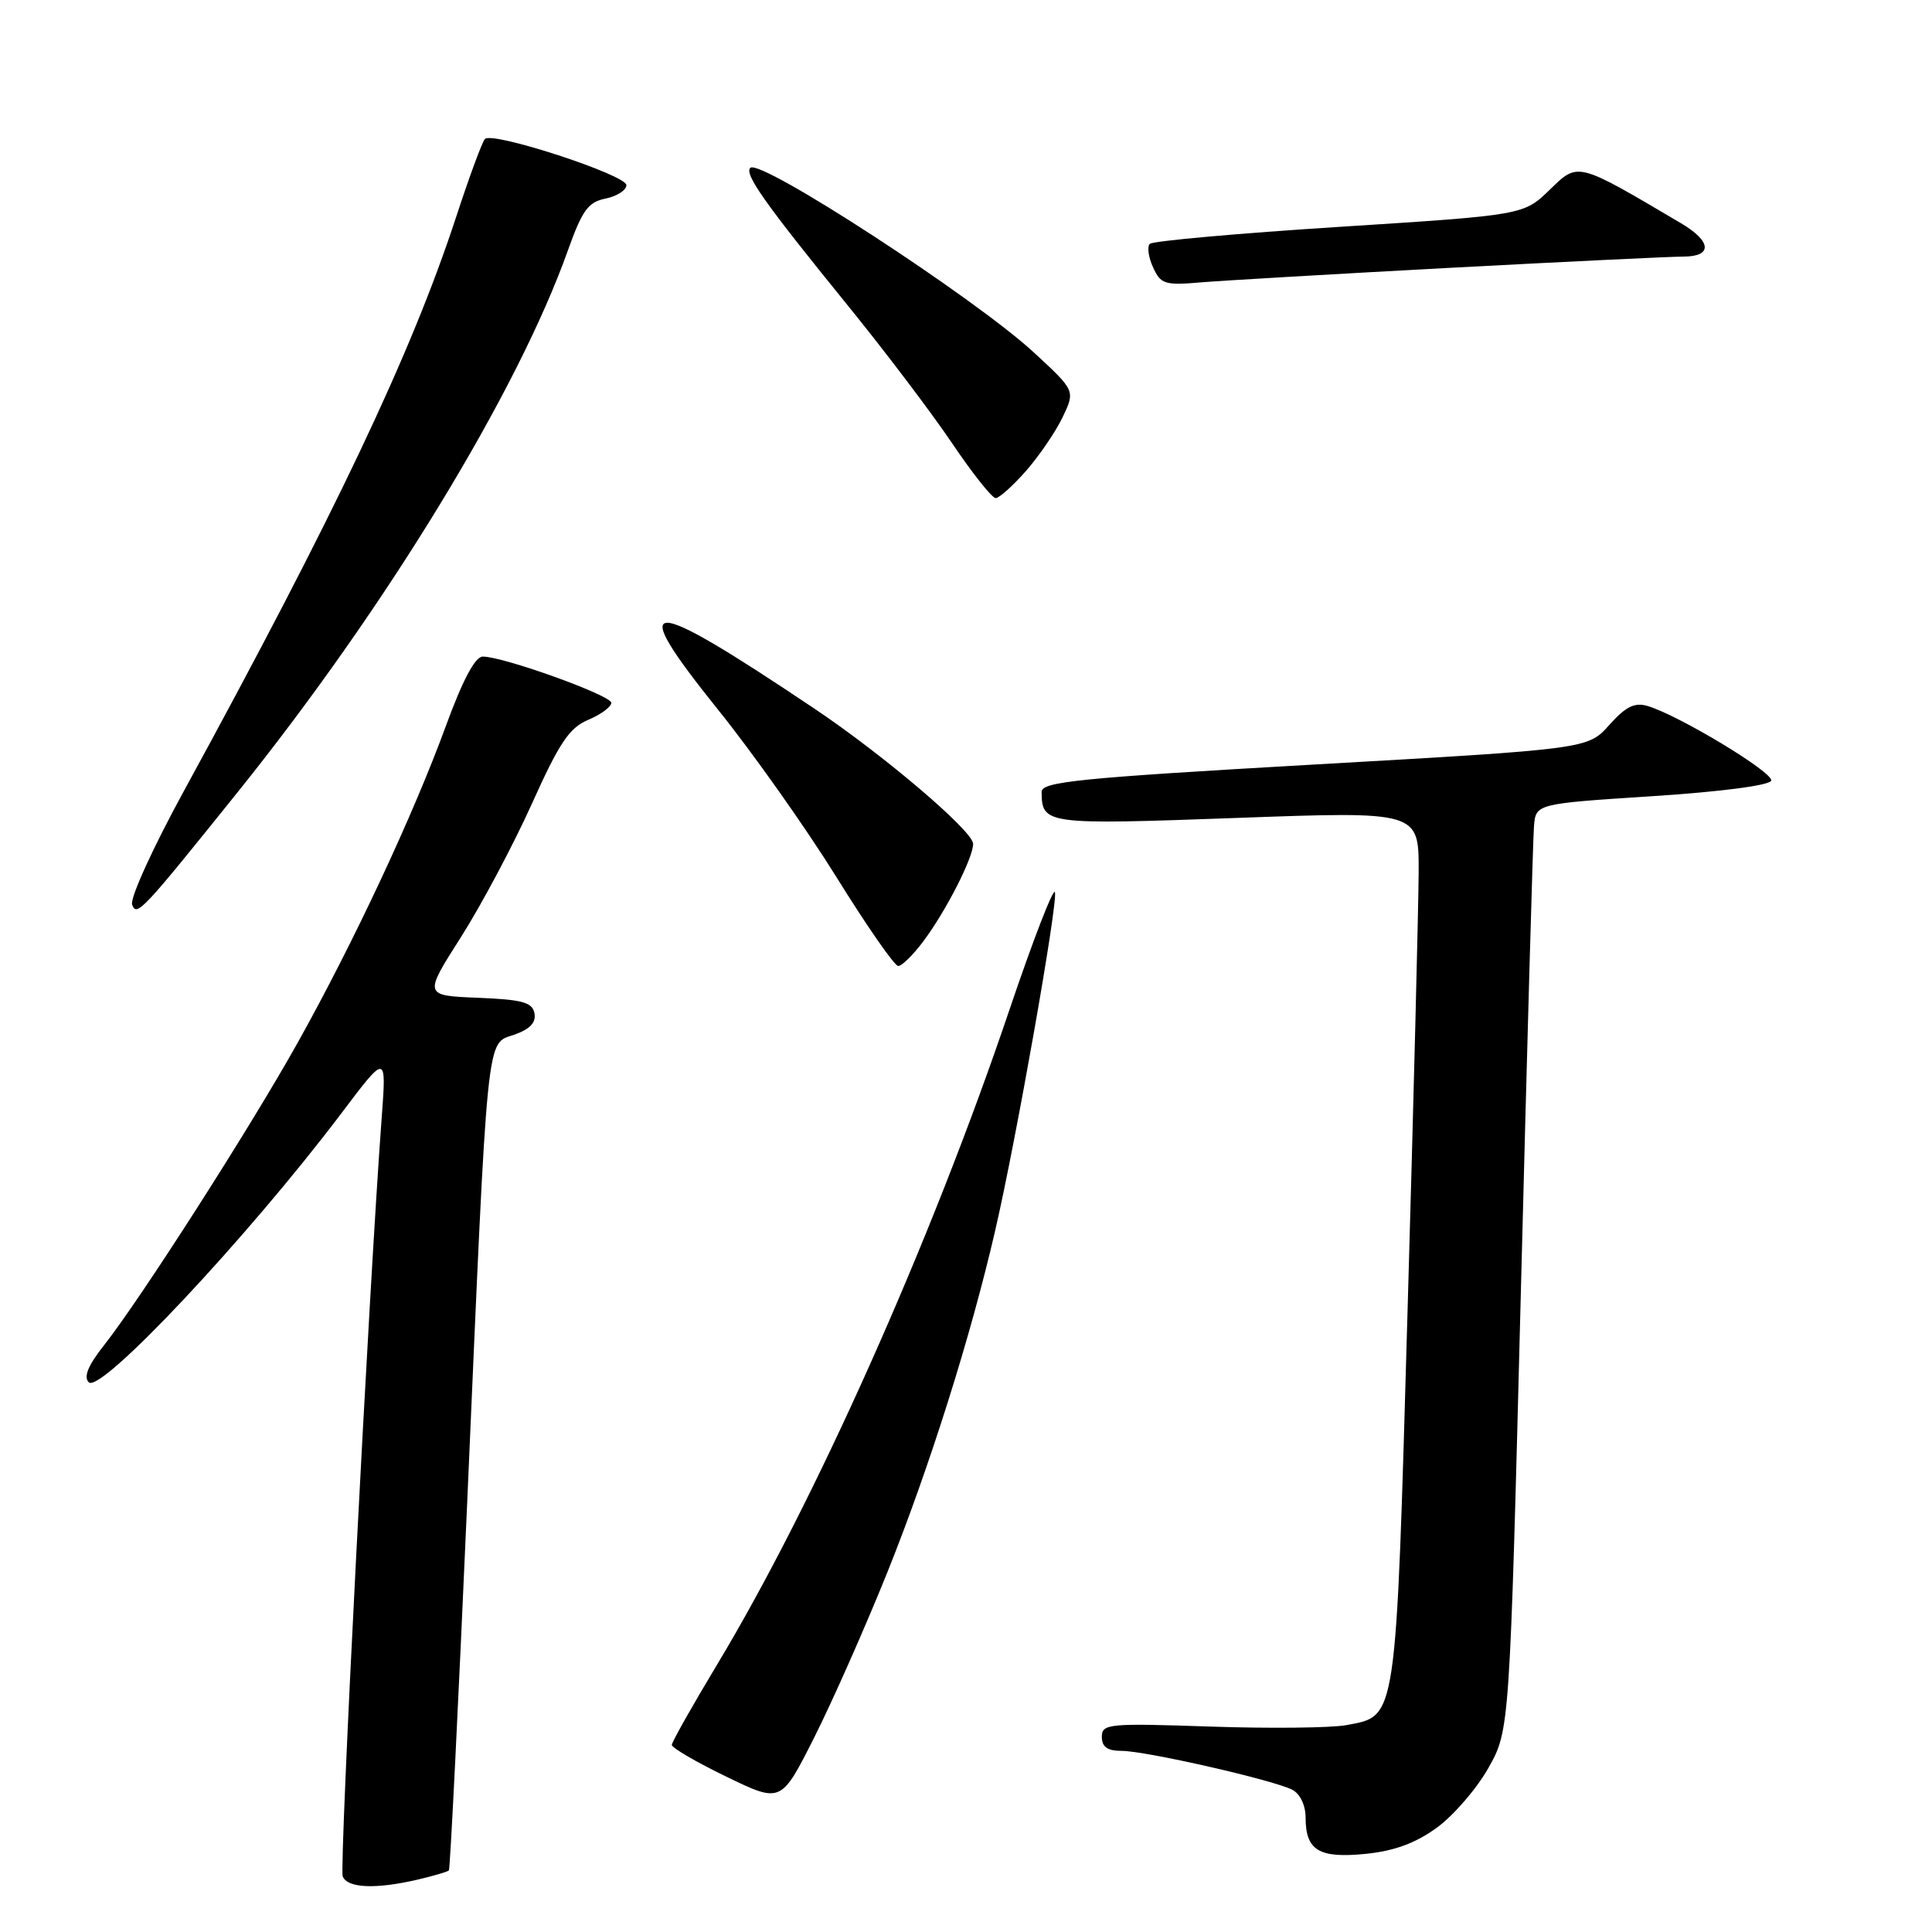 <?xml version="1.0" encoding="UTF-8" standalone="no"?>
<!DOCTYPE svg PUBLIC "-//W3C//DTD SVG 1.1//EN" "http://www.w3.org/Graphics/SVG/1.1/DTD/svg11.dtd" >
<svg xmlns="http://www.w3.org/2000/svg" xmlns:xlink="http://www.w3.org/1999/xlink" version="1.1" viewBox="0 0 256 256">
 <g >
 <path fill="currentColor"
d=" M 55.33 249.06 C 57.44 248.57 59.30 248.02 59.48 247.84 C 59.65 247.65 60.74 225.68 61.91 199.00 C 64.68 135.54 64.39 138.41 68.15 137.10 C 70.22 136.37 71.05 135.50 70.82 134.27 C 70.54 132.81 69.24 132.45 63.31 132.21 C 56.14 131.92 56.14 131.92 61.08 124.17 C 63.79 119.90 68.01 111.97 70.46 106.54 C 74.12 98.40 75.44 96.43 77.95 95.38 C 79.63 94.67 81.00 93.66 81.00 93.13 C 81.00 92.14 66.72 87.00 63.97 87.00 C 62.96 87.00 61.30 90.11 59.06 96.25 C 54.74 108.04 46.89 124.82 39.48 138.10 C 33.21 149.34 18.61 172.15 13.74 178.31 C 11.68 180.92 11.05 182.45 11.76 183.16 C 13.32 184.72 32.79 163.98 45.21 147.55 C 51.21 139.59 51.21 139.59 50.58 148.05 C 48.90 170.57 44.94 247.41 45.41 248.62 C 46.01 250.19 49.75 250.36 55.33 249.06 Z  M 190.36 242.20 C 192.57 240.60 195.66 237.03 197.21 234.28 C 200.04 229.27 200.04 229.27 201.53 170.88 C 202.35 138.77 203.12 111.15 203.26 109.50 C 203.50 106.50 203.50 106.50 218.92 105.50 C 228.02 104.91 234.48 104.07 234.69 103.44 C 235.04 102.37 222.41 94.75 218.29 93.54 C 216.59 93.04 215.40 93.64 213.24 96.06 C 210.40 99.24 210.40 99.24 174.20 101.30 C 142.89 103.09 138.00 103.58 138.02 104.94 C 138.06 109.25 138.50 109.30 163.89 108.38 C 188.00 107.50 188.00 107.50 187.98 115.50 C 187.96 119.90 187.31 145.93 186.52 173.35 C 184.94 228.62 185.14 227.32 178.39 228.59 C 176.39 228.96 168.29 229.05 160.38 228.78 C 146.87 228.32 146.00 228.40 146.00 230.15 C 146.00 231.48 146.74 232.00 148.63 232.00 C 151.79 232.00 168.79 235.87 171.25 237.16 C 172.27 237.69 173.00 239.22 173.00 240.84 C 173.00 245.19 174.76 246.26 180.92 245.65 C 184.73 245.27 187.54 244.24 190.36 242.20 Z  M 117.57 208.36 C 123.14 194.49 128.62 177.14 131.88 163.00 C 134.64 151.06 140.14 119.95 139.79 118.24 C 139.63 117.46 136.91 124.48 133.74 133.85 C 123.41 164.44 107.90 199.17 95.06 220.50 C 91.75 226.00 89.03 230.82 89.02 231.21 C 89.01 231.59 92.26 233.49 96.25 235.42 C 103.50 238.93 103.50 238.93 107.89 230.22 C 110.31 225.42 114.66 215.59 117.57 208.36 Z  M 122.33 124.75 C 125.35 120.73 129.02 113.52 128.94 111.79 C 128.85 110.06 117.15 100.10 107.95 93.92 C 85.21 78.67 82.82 78.70 95.21 94.12 C 99.80 99.83 106.84 109.79 110.85 116.25 C 114.86 122.71 118.53 128.00 119.02 128.00 C 119.50 128.00 120.99 126.54 122.33 124.75 Z  M 31.56 104.88 C 51.21 80.40 68.58 51.90 75.25 33.18 C 77.15 27.86 77.93 26.77 80.25 26.31 C 81.76 26.00 83.00 25.20 83.00 24.53 C 83.00 23.18 65.28 17.39 64.26 18.41 C 63.90 18.76 62.18 23.43 60.43 28.78 C 54.51 46.84 44.38 68.18 24.29 104.95 C 20.23 112.39 17.19 119.06 17.51 119.88 C 18.13 121.49 18.77 120.80 31.56 104.88 Z  M 135.97 62.38 C 137.71 60.39 139.89 57.19 140.81 55.27 C 142.48 51.77 142.48 51.77 136.99 46.70 C 129.15 39.47 100.71 20.95 99.42 22.24 C 98.60 23.07 101.36 26.96 112.28 40.41 C 117.16 46.41 123.38 54.62 126.11 58.66 C 128.83 62.70 131.45 66.00 131.93 66.00 C 132.40 66.00 134.22 64.37 135.97 62.38 Z  M 192.28 35.48 C 207.55 34.67 221.39 34.00 223.03 34.00 C 226.95 34.00 226.82 31.99 222.74 29.58 C 208.86 21.38 209.15 21.46 205.36 25.13 C 201.89 28.50 201.89 28.50 177.47 30.06 C 164.04 30.92 152.74 31.93 152.36 32.31 C 151.98 32.68 152.17 34.09 152.79 35.43 C 153.80 37.66 154.34 37.83 159.20 37.41 C 162.11 37.17 177.00 36.30 192.28 35.48 Z "/>
</g>
</svg>